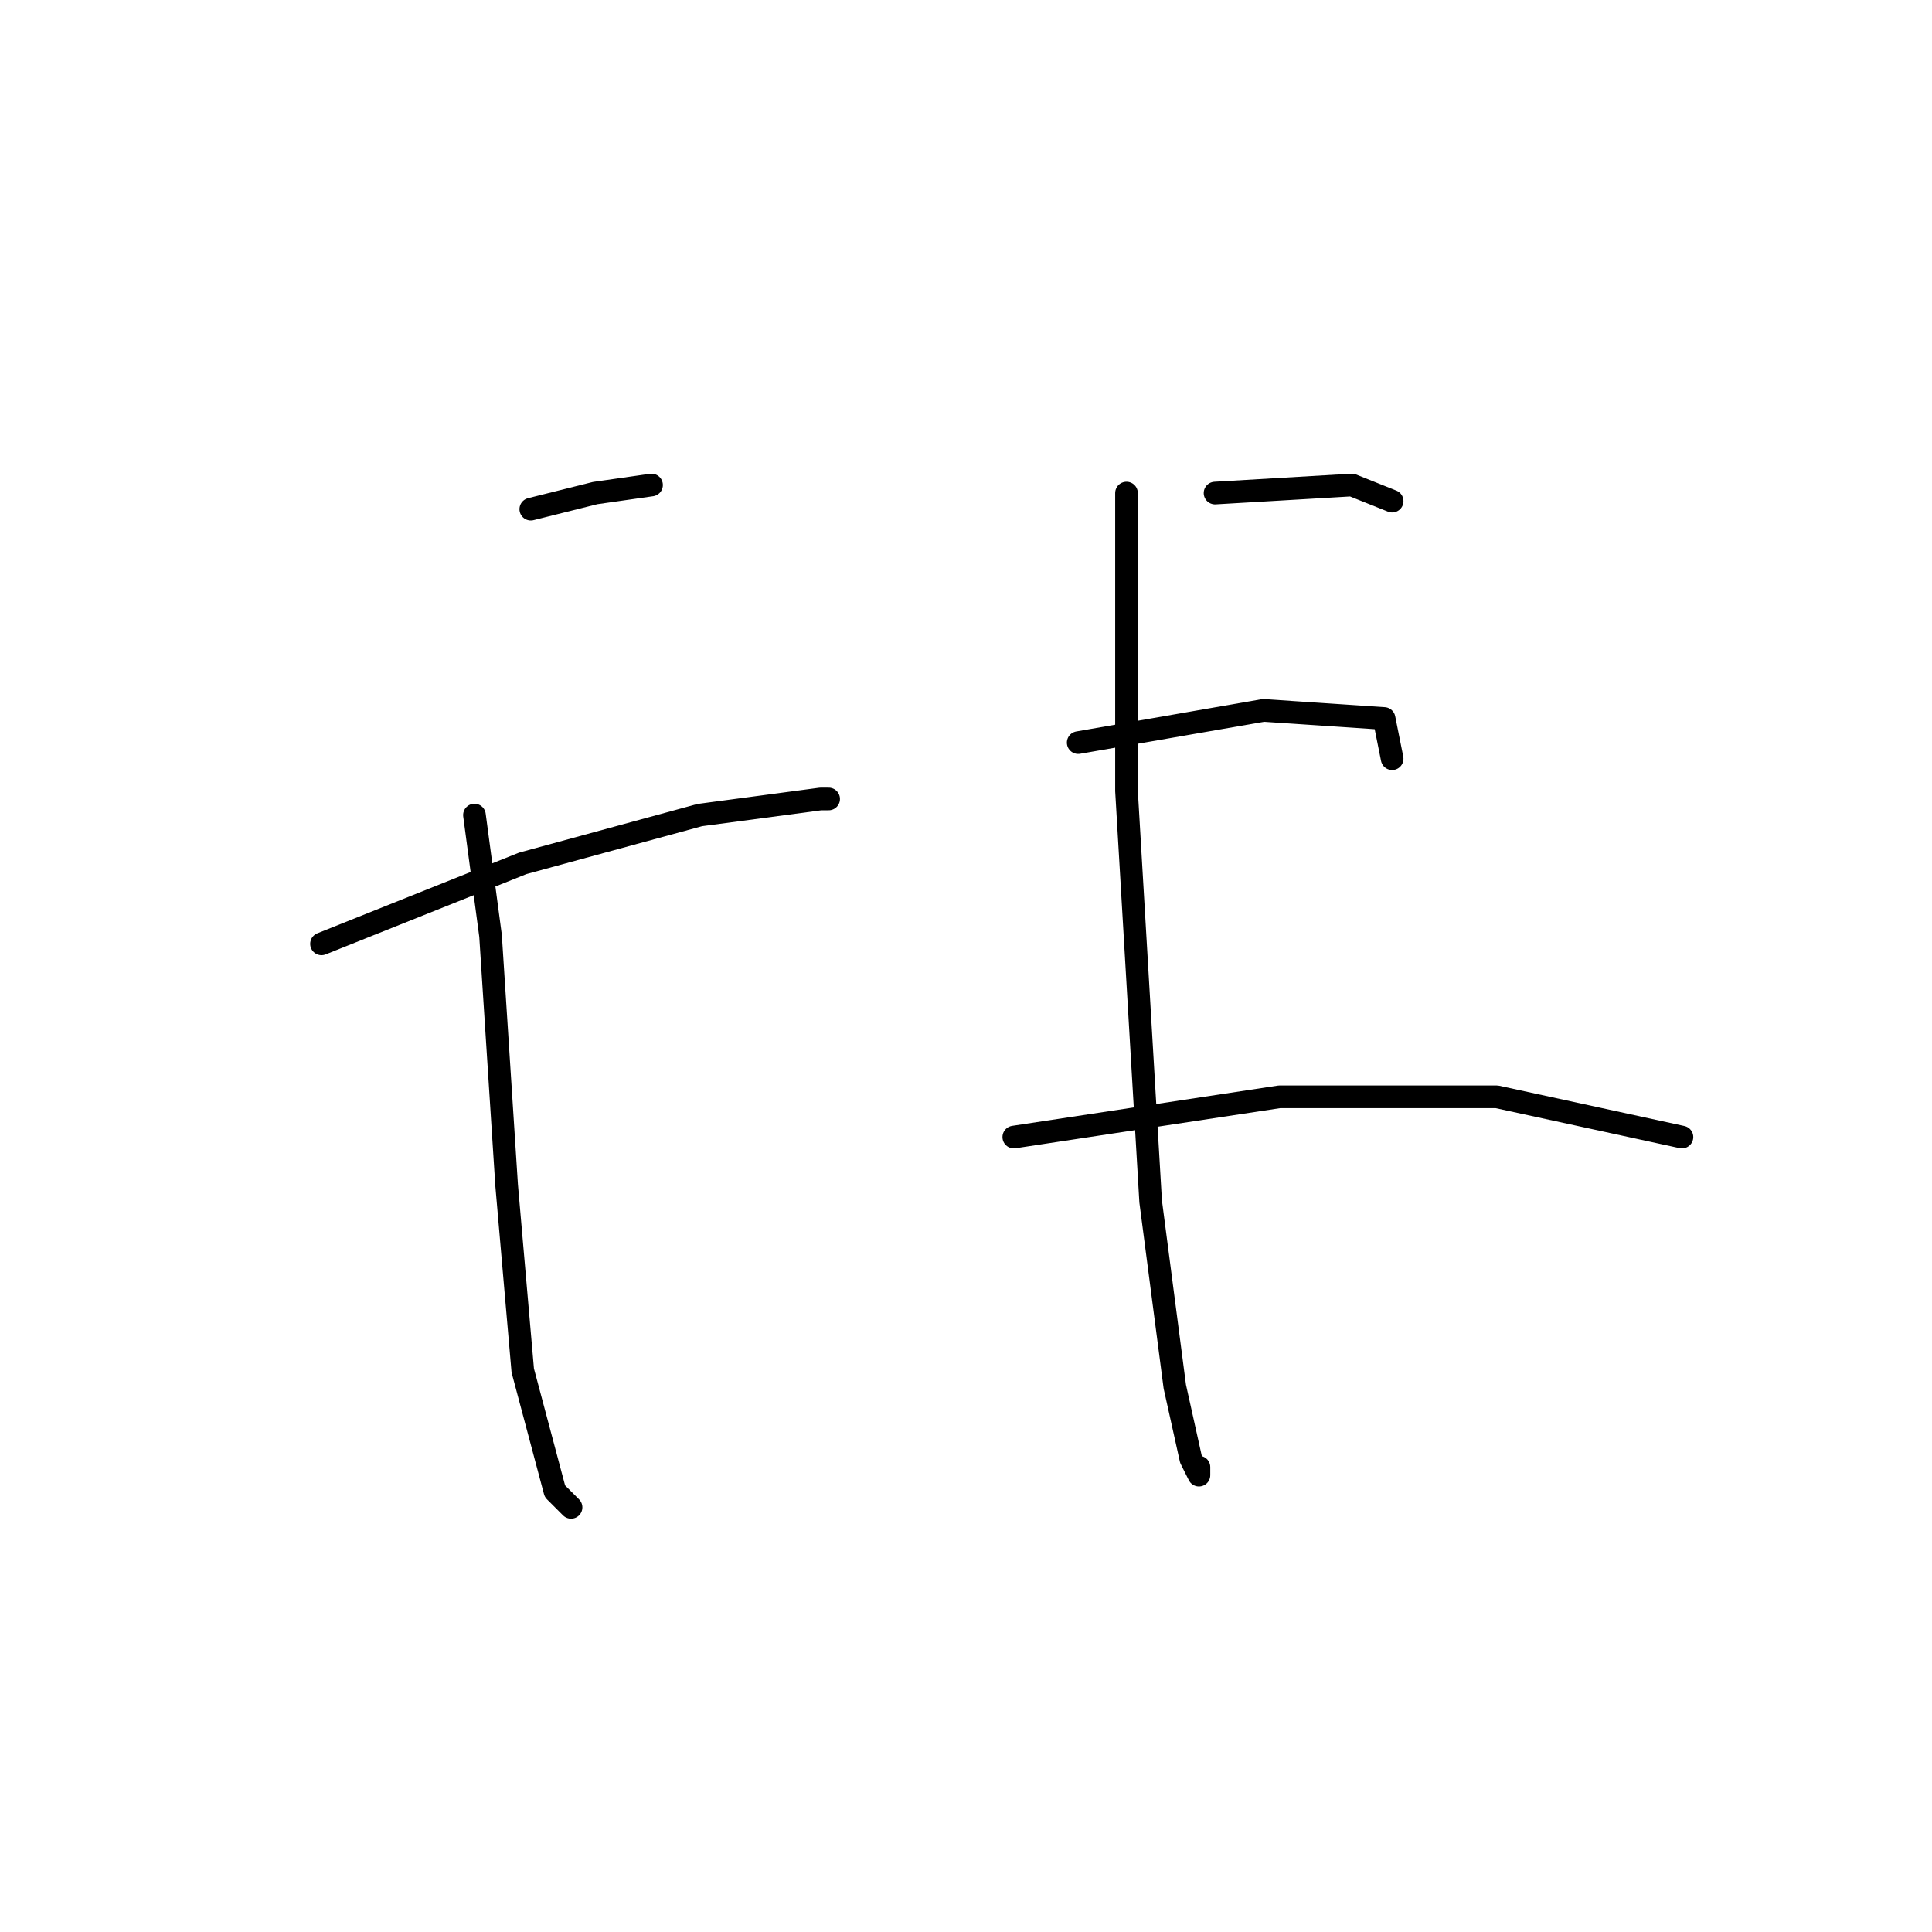 <?xml version="1.0" standalone="no"?>
    <svg width="256" height="256" xmlns="http://www.w3.org/2000/svg" version="1.1">
    <polyline stroke="black" stroke-width="3" stroke-linecap="round" fill="transparent" stroke-linejoin="round" points="70.333 67.467 78.867 65.333 86.333 64.267 86.333 64.267 " />
        <polyline stroke="black" stroke-width="3" stroke-linecap="round" fill="transparent" stroke-linejoin="round" points="42.6 125.067 69.267 114.4 92.733 108 108.733 105.867 109.8 105.867 109.8 105.867 " />
        <polyline stroke="black" stroke-width="3" stroke-linecap="round" fill="transparent" stroke-linejoin="round" points="62.867 108 65 124 67.133 157.067 69.267 181.6 73.533 197.6 75.667 199.733 75.667 199.733 " />
        <polyline stroke="black" stroke-width="3" stroke-linecap="round" fill="transparent" stroke-linejoin="round" points="149.267 65.333 149.267 84.533 149.267 104.8 152.467 159.2 155.667 183.733 157.8 193.333 158.867 195.467 158.867 194.4 158.867 194.4 " />
        <polyline stroke="black" stroke-width="3" stroke-linecap="round" fill="transparent" stroke-linejoin="round" points="161 65.333 179.133 64.267 184.467 66.4 184.467 66.4 " />
        <polyline stroke="black" stroke-width="3" stroke-linecap="round" fill="transparent" stroke-linejoin="round" points="142.867 98.4 167.4 94.133 183.4 95.2 184.467 100.533 184.467 100.533 " />
        <polyline stroke="black" stroke-width="3" stroke-linecap="round" fill="transparent" stroke-linejoin="round" points="134.333 150.667 169.533 145.333 198.333 145.333 222.867 150.667 222.867 150.667 " />
        </svg>